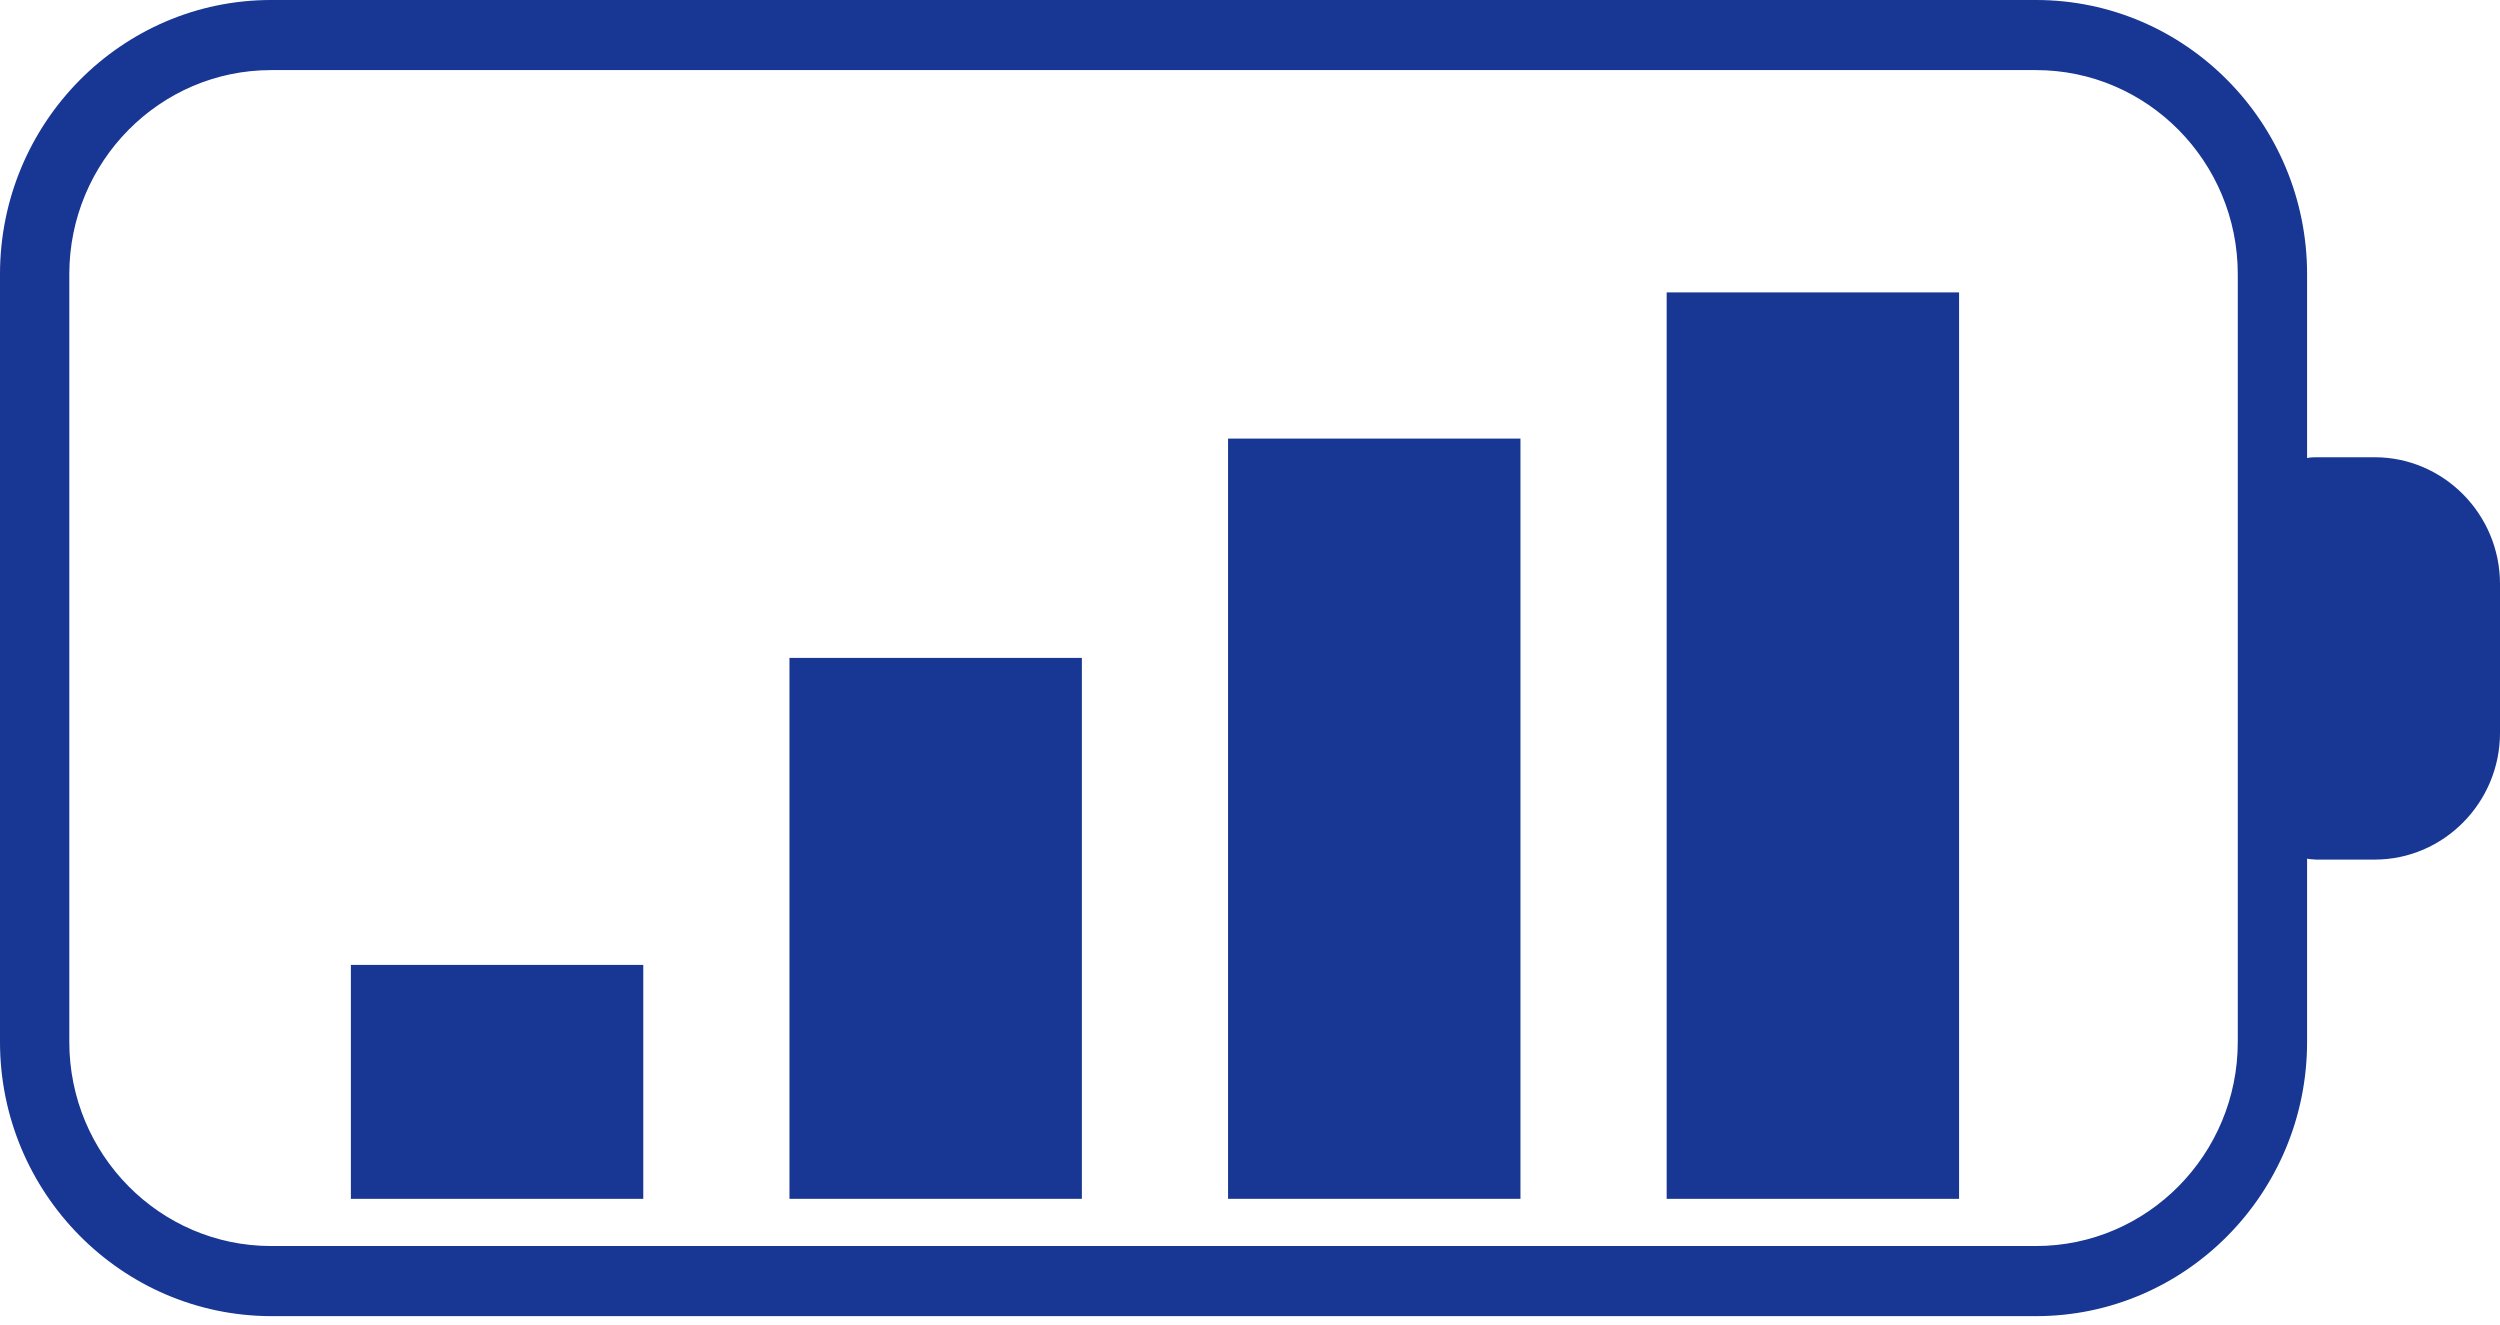 <svg width="151" height="80" viewBox="0 0 151 80" fill="none" xmlns="http://www.w3.org/2000/svg">
<rect x="100.667" y="17.661" width="17.661" height="54.749" fill="#183693"/>
<rect x="74.175" y="26.491" width="17.661" height="45.918" fill="#183693"/>
<rect x="47.684" y="39.737" width="17.661" height="32.672" fill="#183693"/>
<rect x="21.193" y="58.281" width="17.661" height="14.129" fill="#183693"/>
<path d="M0 62.932L0 16.562C0 7.426 7.342 0 16.375 0L122.974 0C132.007 0 139.348 7.426 139.348 16.562V62.932C139.348 72.069 132.007 79.495 122.974 79.495H16.375C7.342 79.474 0 72.048 0 62.932ZM135.162 16.562C135.162 9.762 129.697 4.234 122.974 4.234H16.375C9.651 4.234 4.186 9.762 4.186 16.562V62.932C4.186 69.733 9.651 75.26 16.375 75.26H122.974C129.697 75.26 135.162 69.733 135.162 62.932V16.562Z" fill="#183693"/>
<path d="M136.337 48.289V31.205C136.337 29.224 137.946 27.618 139.884 27.618H143.431C147.597 27.618 151 31.059 151 35.273V44.263C151 48.477 147.597 51.919 143.431 51.919H139.884C137.925 51.877 136.337 50.271 136.337 48.289Z" fill="#183693"/>
</svg>
